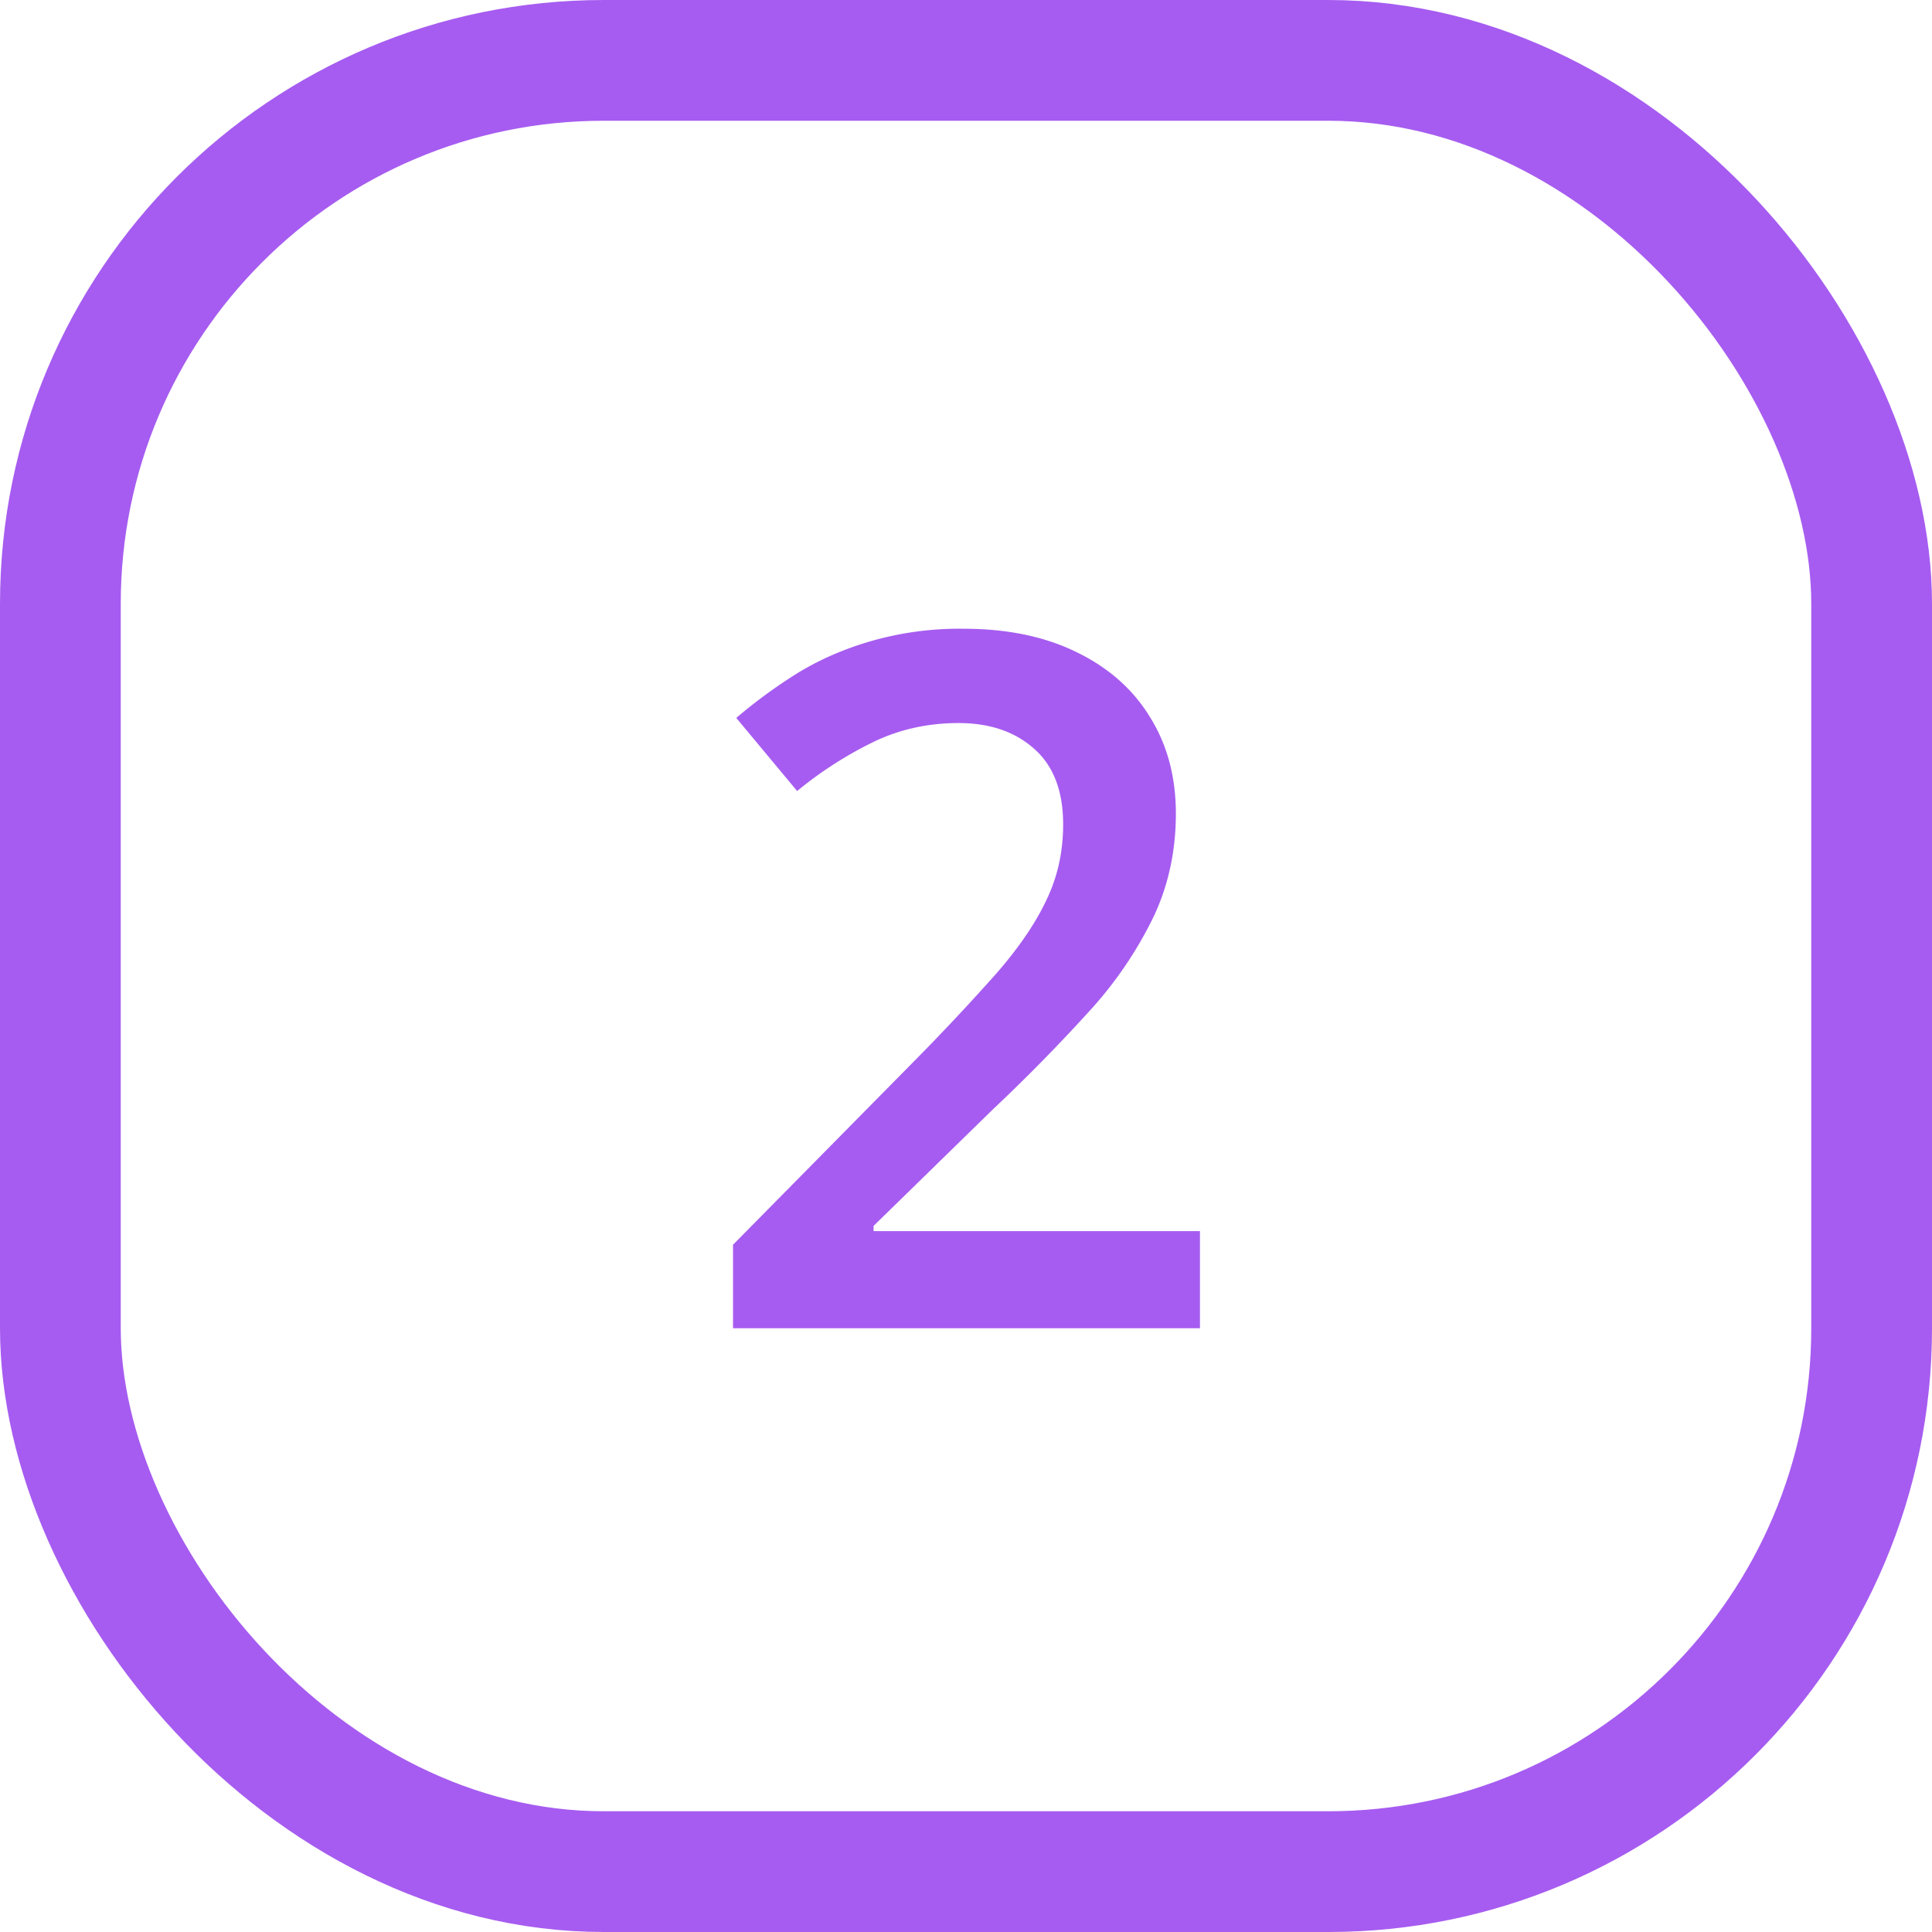 <svg width="32" height="32" fill="none" xmlns="http://www.w3.org/2000/svg"><rect x="1" y="1" width="30" height="30" rx="9" stroke="#A65CF0" stroke-width="2"/><path d="M19.875 22h-7.734v-1.383l2.96-3a37.486 37.486 0 0 0 1.415-1.508c.37-.427.643-.83.82-1.21.182-.38.273-.795.273-1.243 0-.552-.159-.969-.476-1.25-.318-.286-.737-.43-1.258-.43-.495 0-.953.1-1.375.297a6.383 6.383 0 0 0-1.297.829l-1.008-1.211c.318-.271.657-.519 1.016-.743.364-.223.77-.4 1.219-.53a5.293 5.293 0 0 1 1.53-.204c.725 0 1.35.13 1.876.39.526.256.93.613 1.21 1.071.287.458.43.992.43 1.602 0 .614-.122 1.182-.367 1.703a6.544 6.544 0 0 1-1.047 1.547 29.21 29.21 0 0 1-1.617 1.648l-1.976 1.93v.086h5.406V22Z" fill="#A65CF0"/></svg>